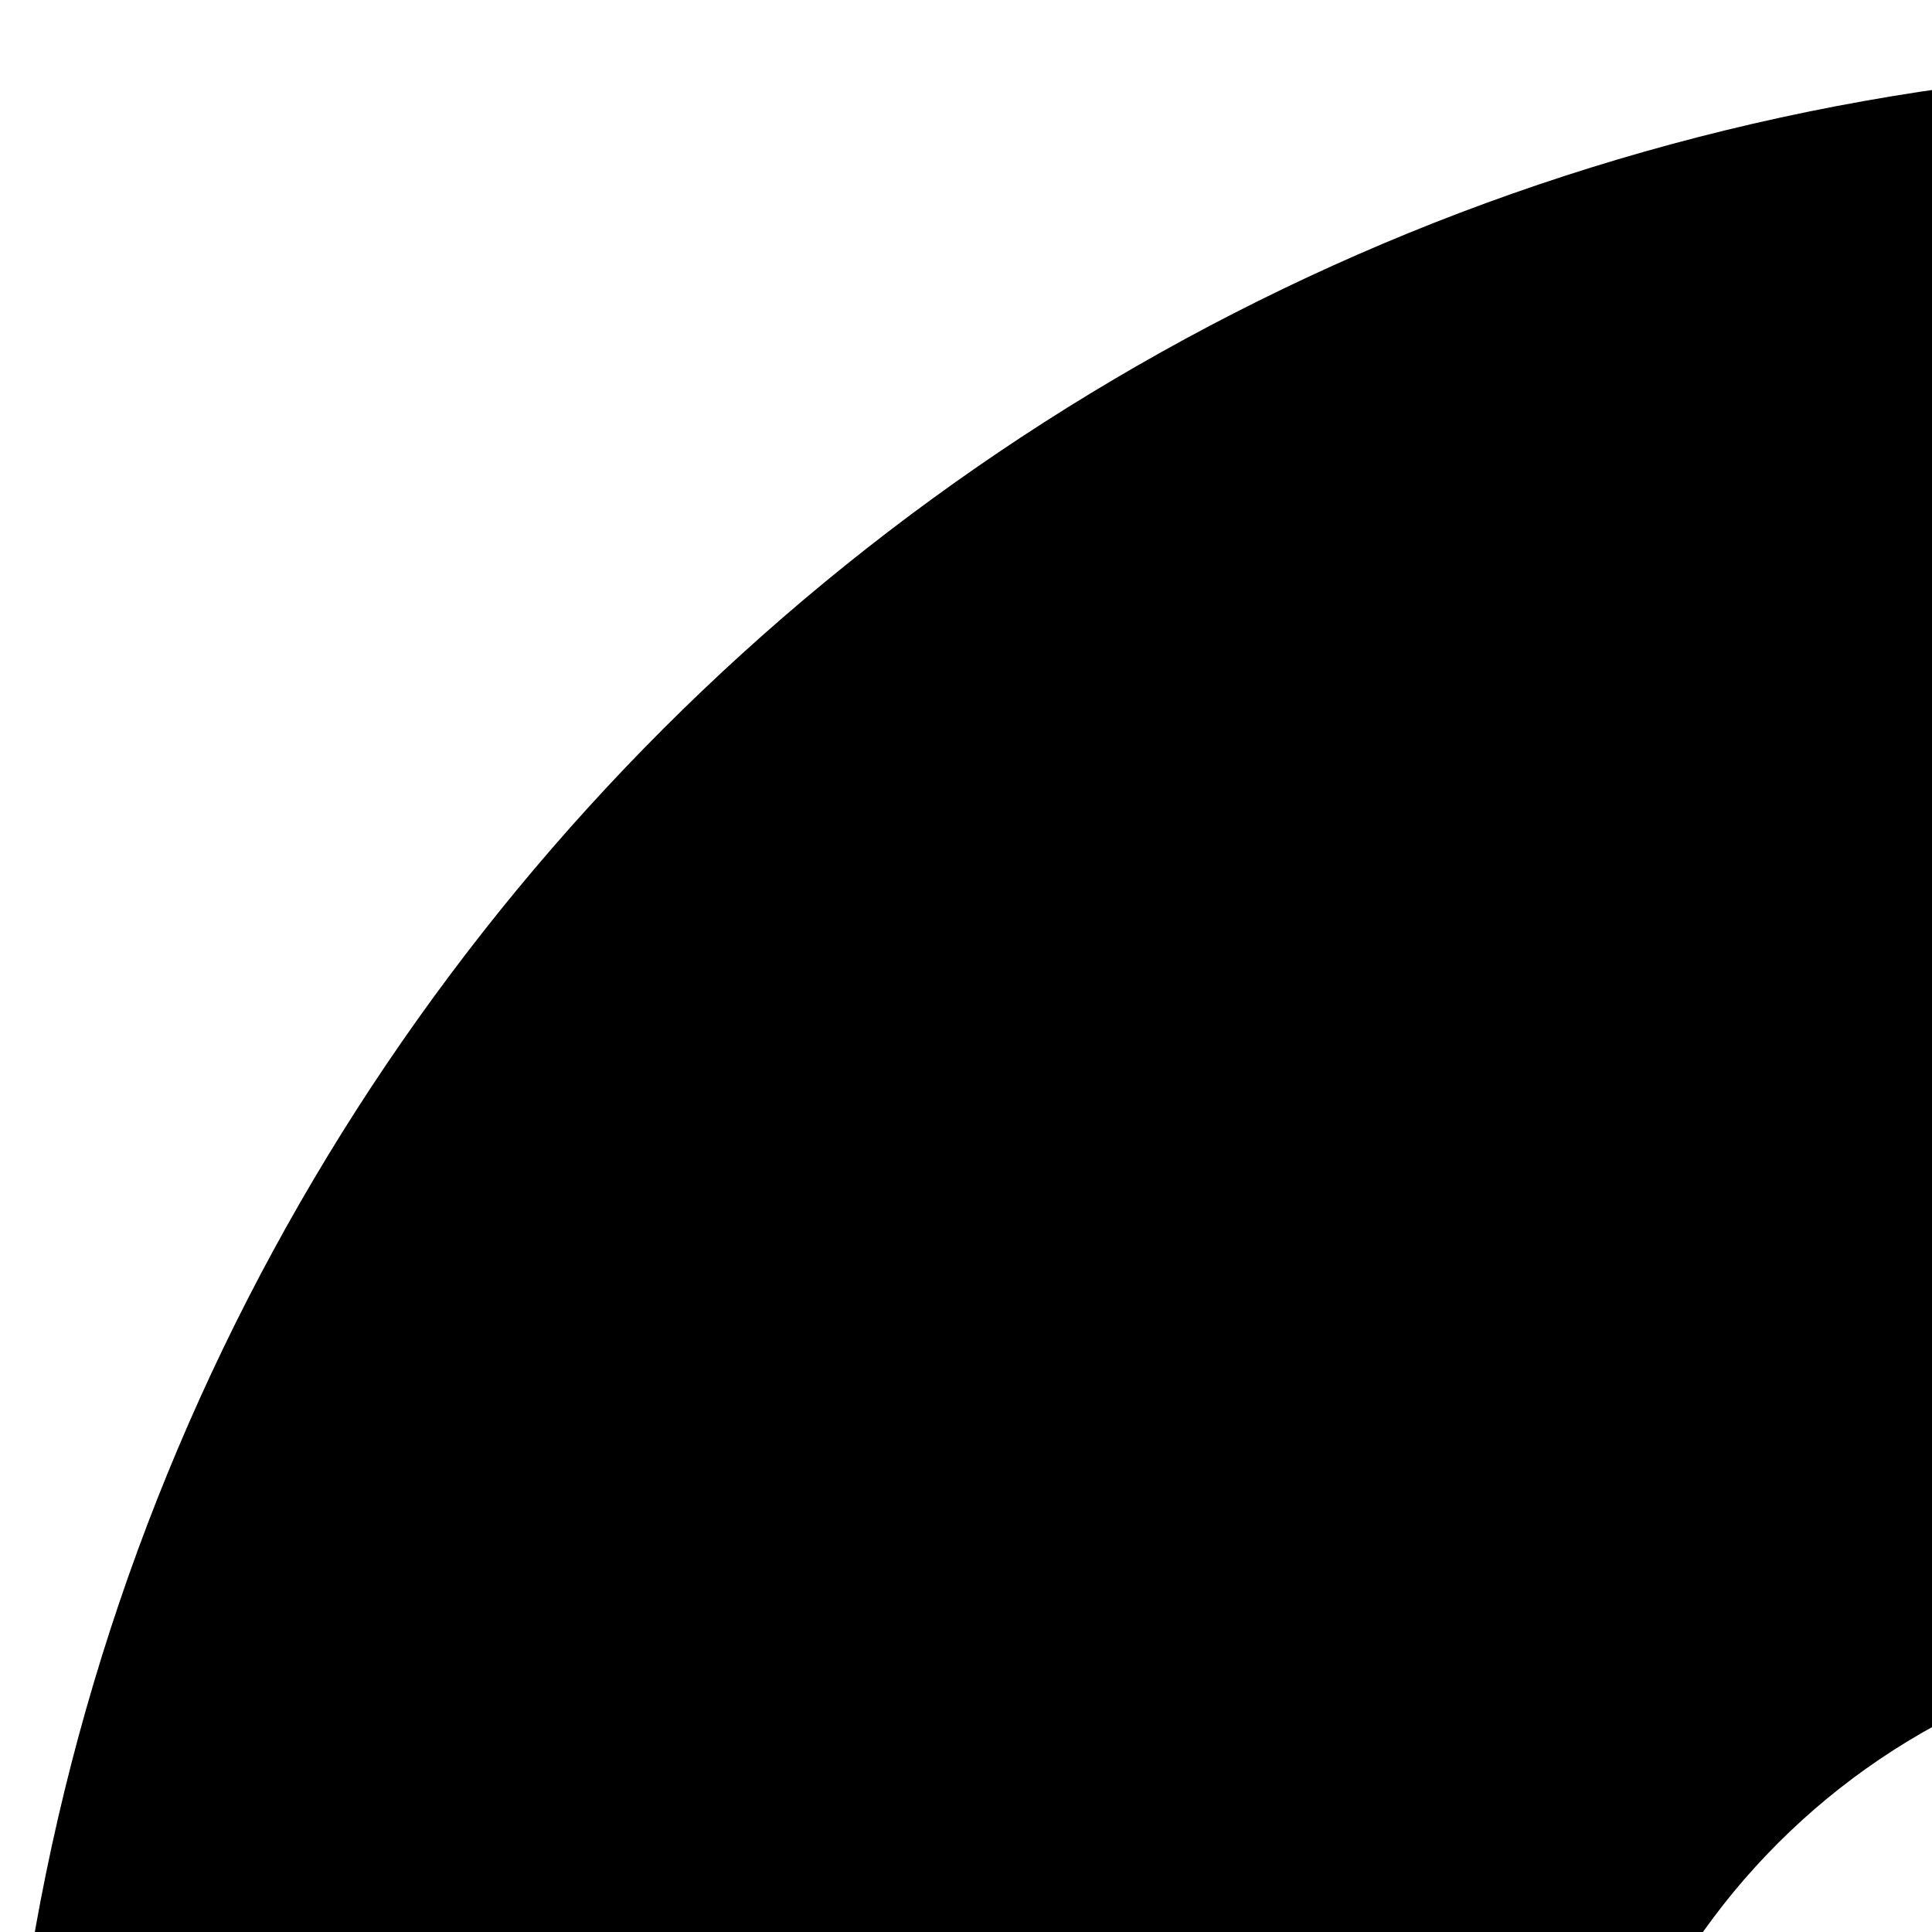<svg xmlns="http://www.w3.org/2000/svg" version="1.1" viewBox="0 0 512 512" fill="currentColor"><path fill="currentColor" d="M600.073 17.426C268.728 17.426 0 286.008 0 617.353c0 260.49 166.117 482.172 398.146 565.076L546.04 791.313c-74.269-23.013-128.273-92.136-128.273-173.96c0-100.646 81.661-182.307 182.308-182.307c100.646 0 182.16 81.66 182.16 182.307c0 81.888-53.952 151.147-128.273 174.106l147.896 391.115C1033.938 1099.72 1200 877.909 1200 617.353c0-331.345-268.581-599.927-599.927-599.927"/></svg>